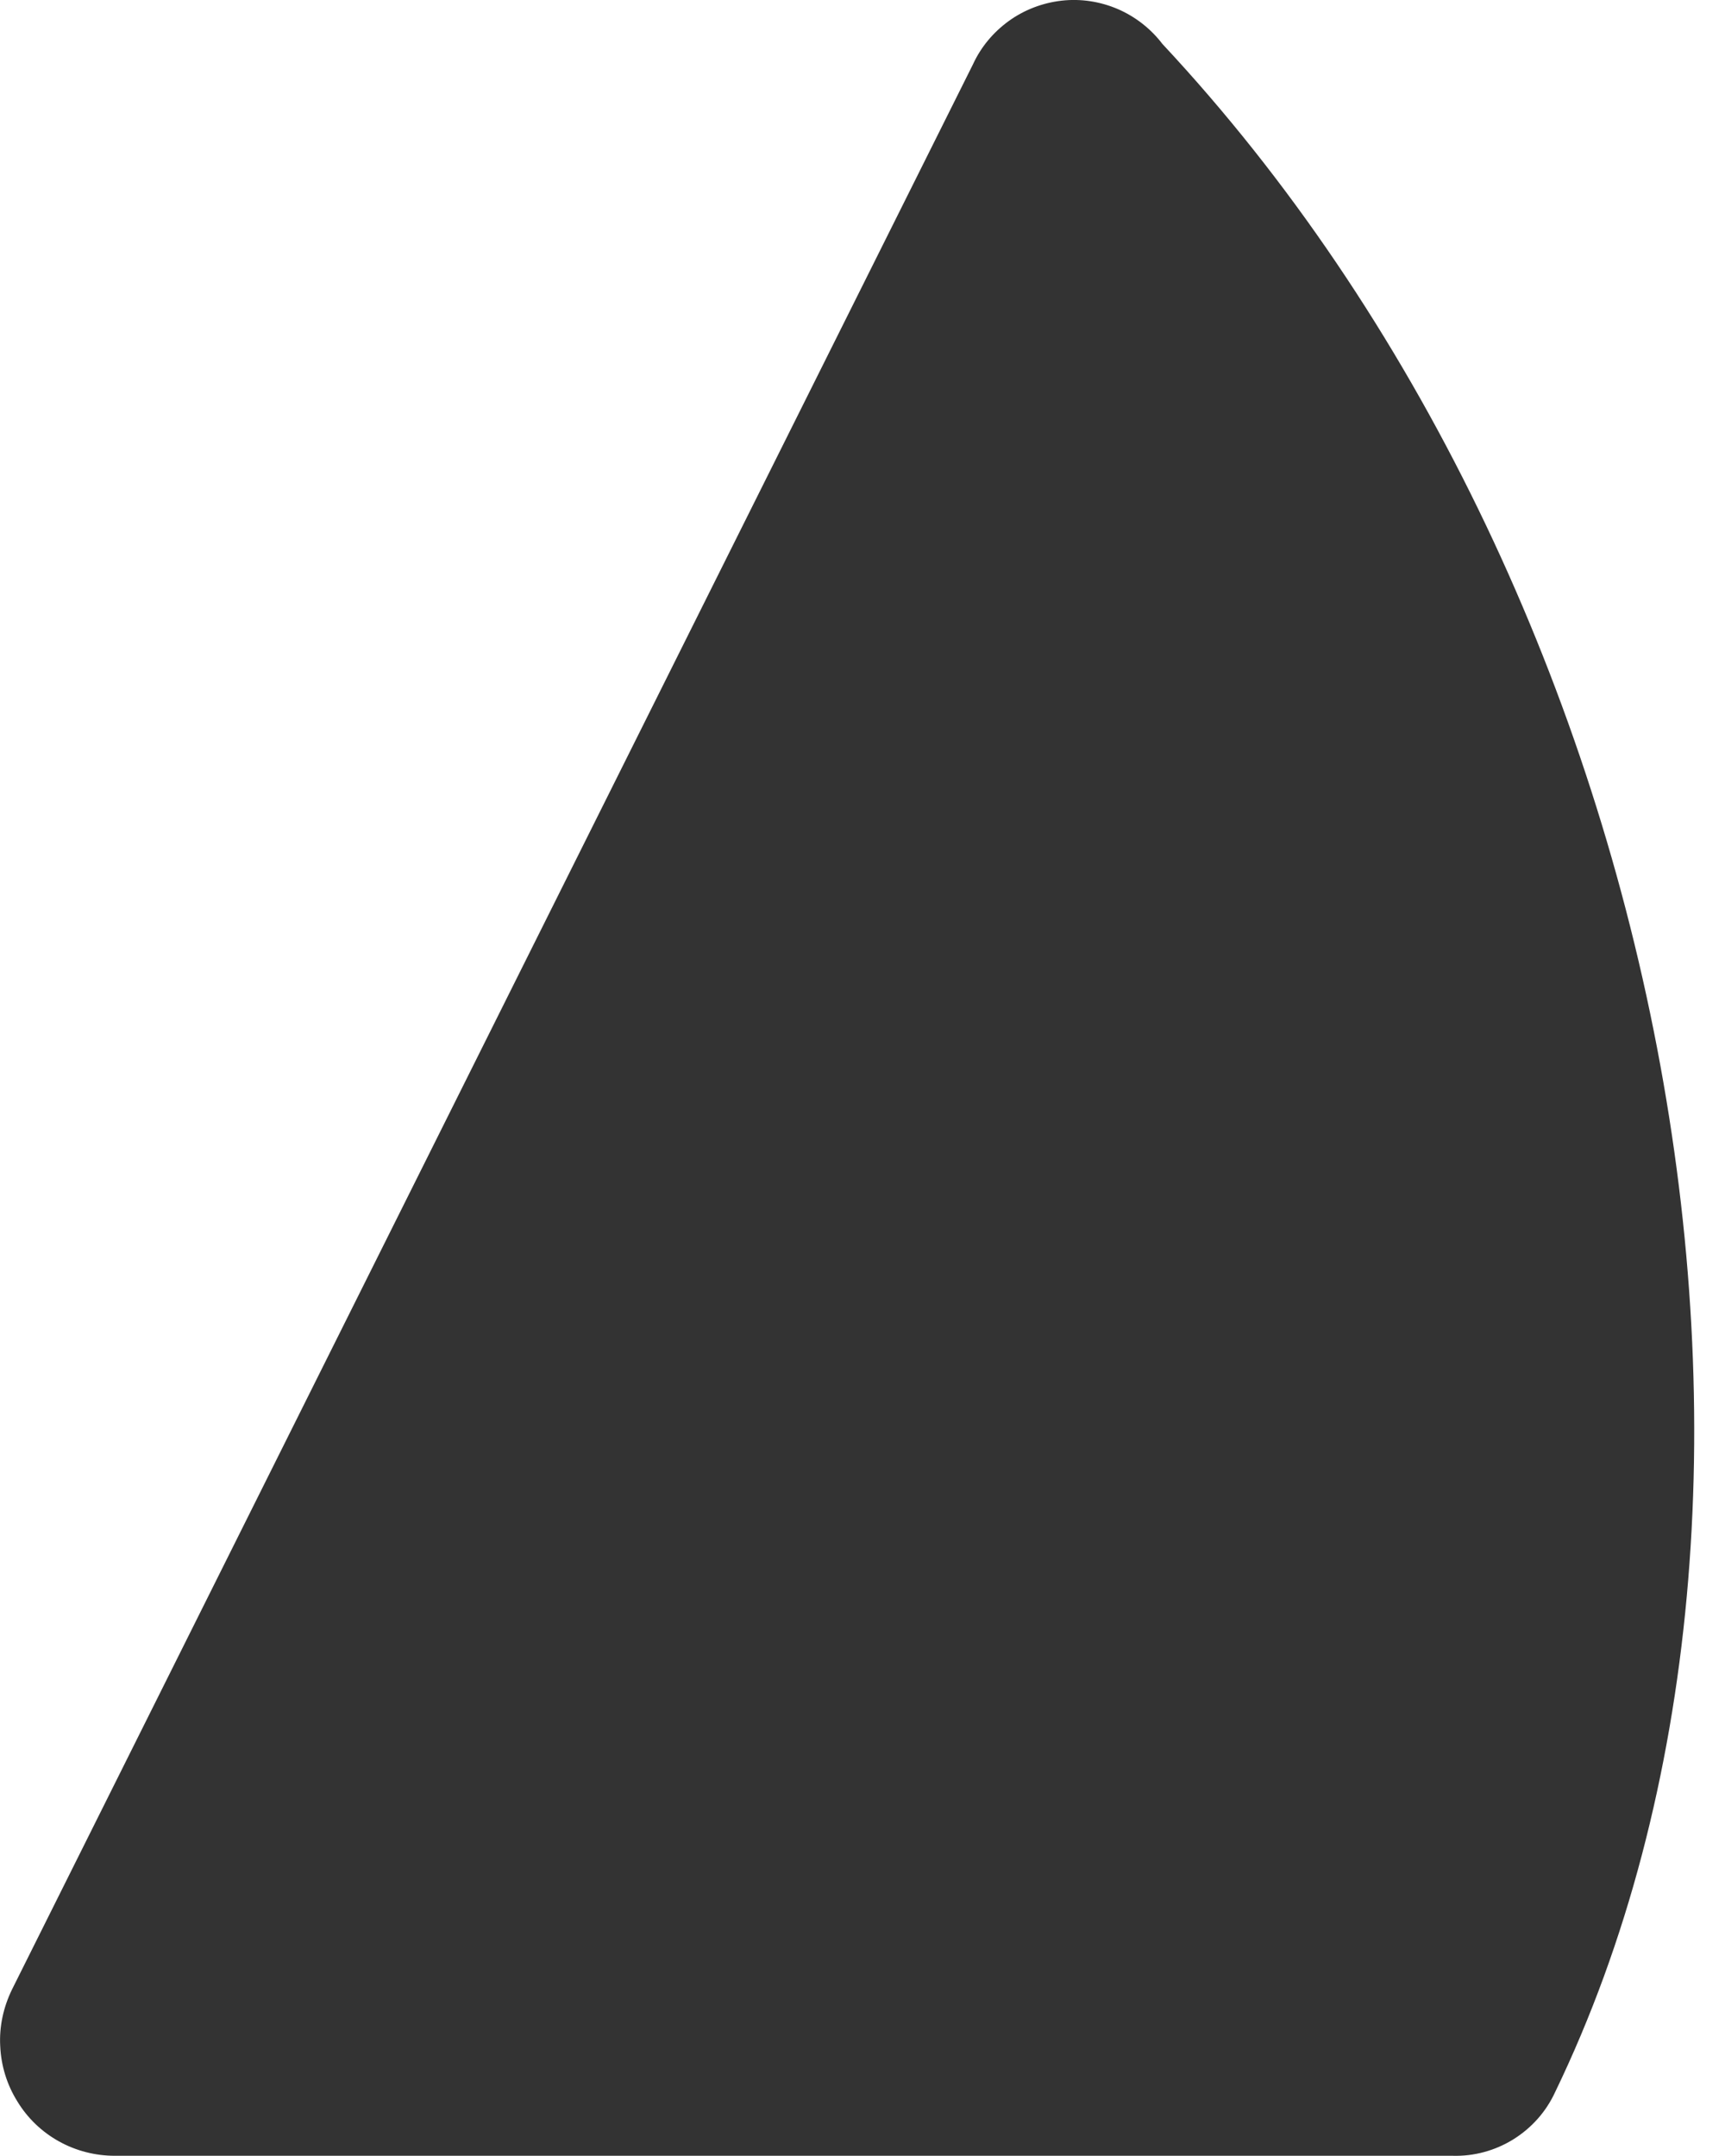 <svg width="8" height="10" viewBox="0 0 8 10" fill="none" xmlns="http://www.w3.org/2000/svg">
<path d="M5.391 0.204C5.337 0.133 5.265 0.077 5.184 0.042C5.102 0.007 5.013 -0.007 4.924 0.003C4.836 0.013 4.751 0.045 4.679 0.097C4.607 0.149 4.549 0.218 4.512 0.299L0.056 9.227C0.016 9.309 -0.004 9.399 0.001 9.49C0.005 9.581 0.032 9.669 0.08 9.746C0.127 9.824 0.194 9.888 0.273 9.932C0.352 9.976 0.442 9.999 0.532 9.999H6.736C6.836 10.002 6.934 9.975 7.018 9.923C7.103 9.87 7.17 9.795 7.212 9.704C8.551 6.933 7.74 2.719 5.391 0.204Z" fill="#333333"/>
</svg>
